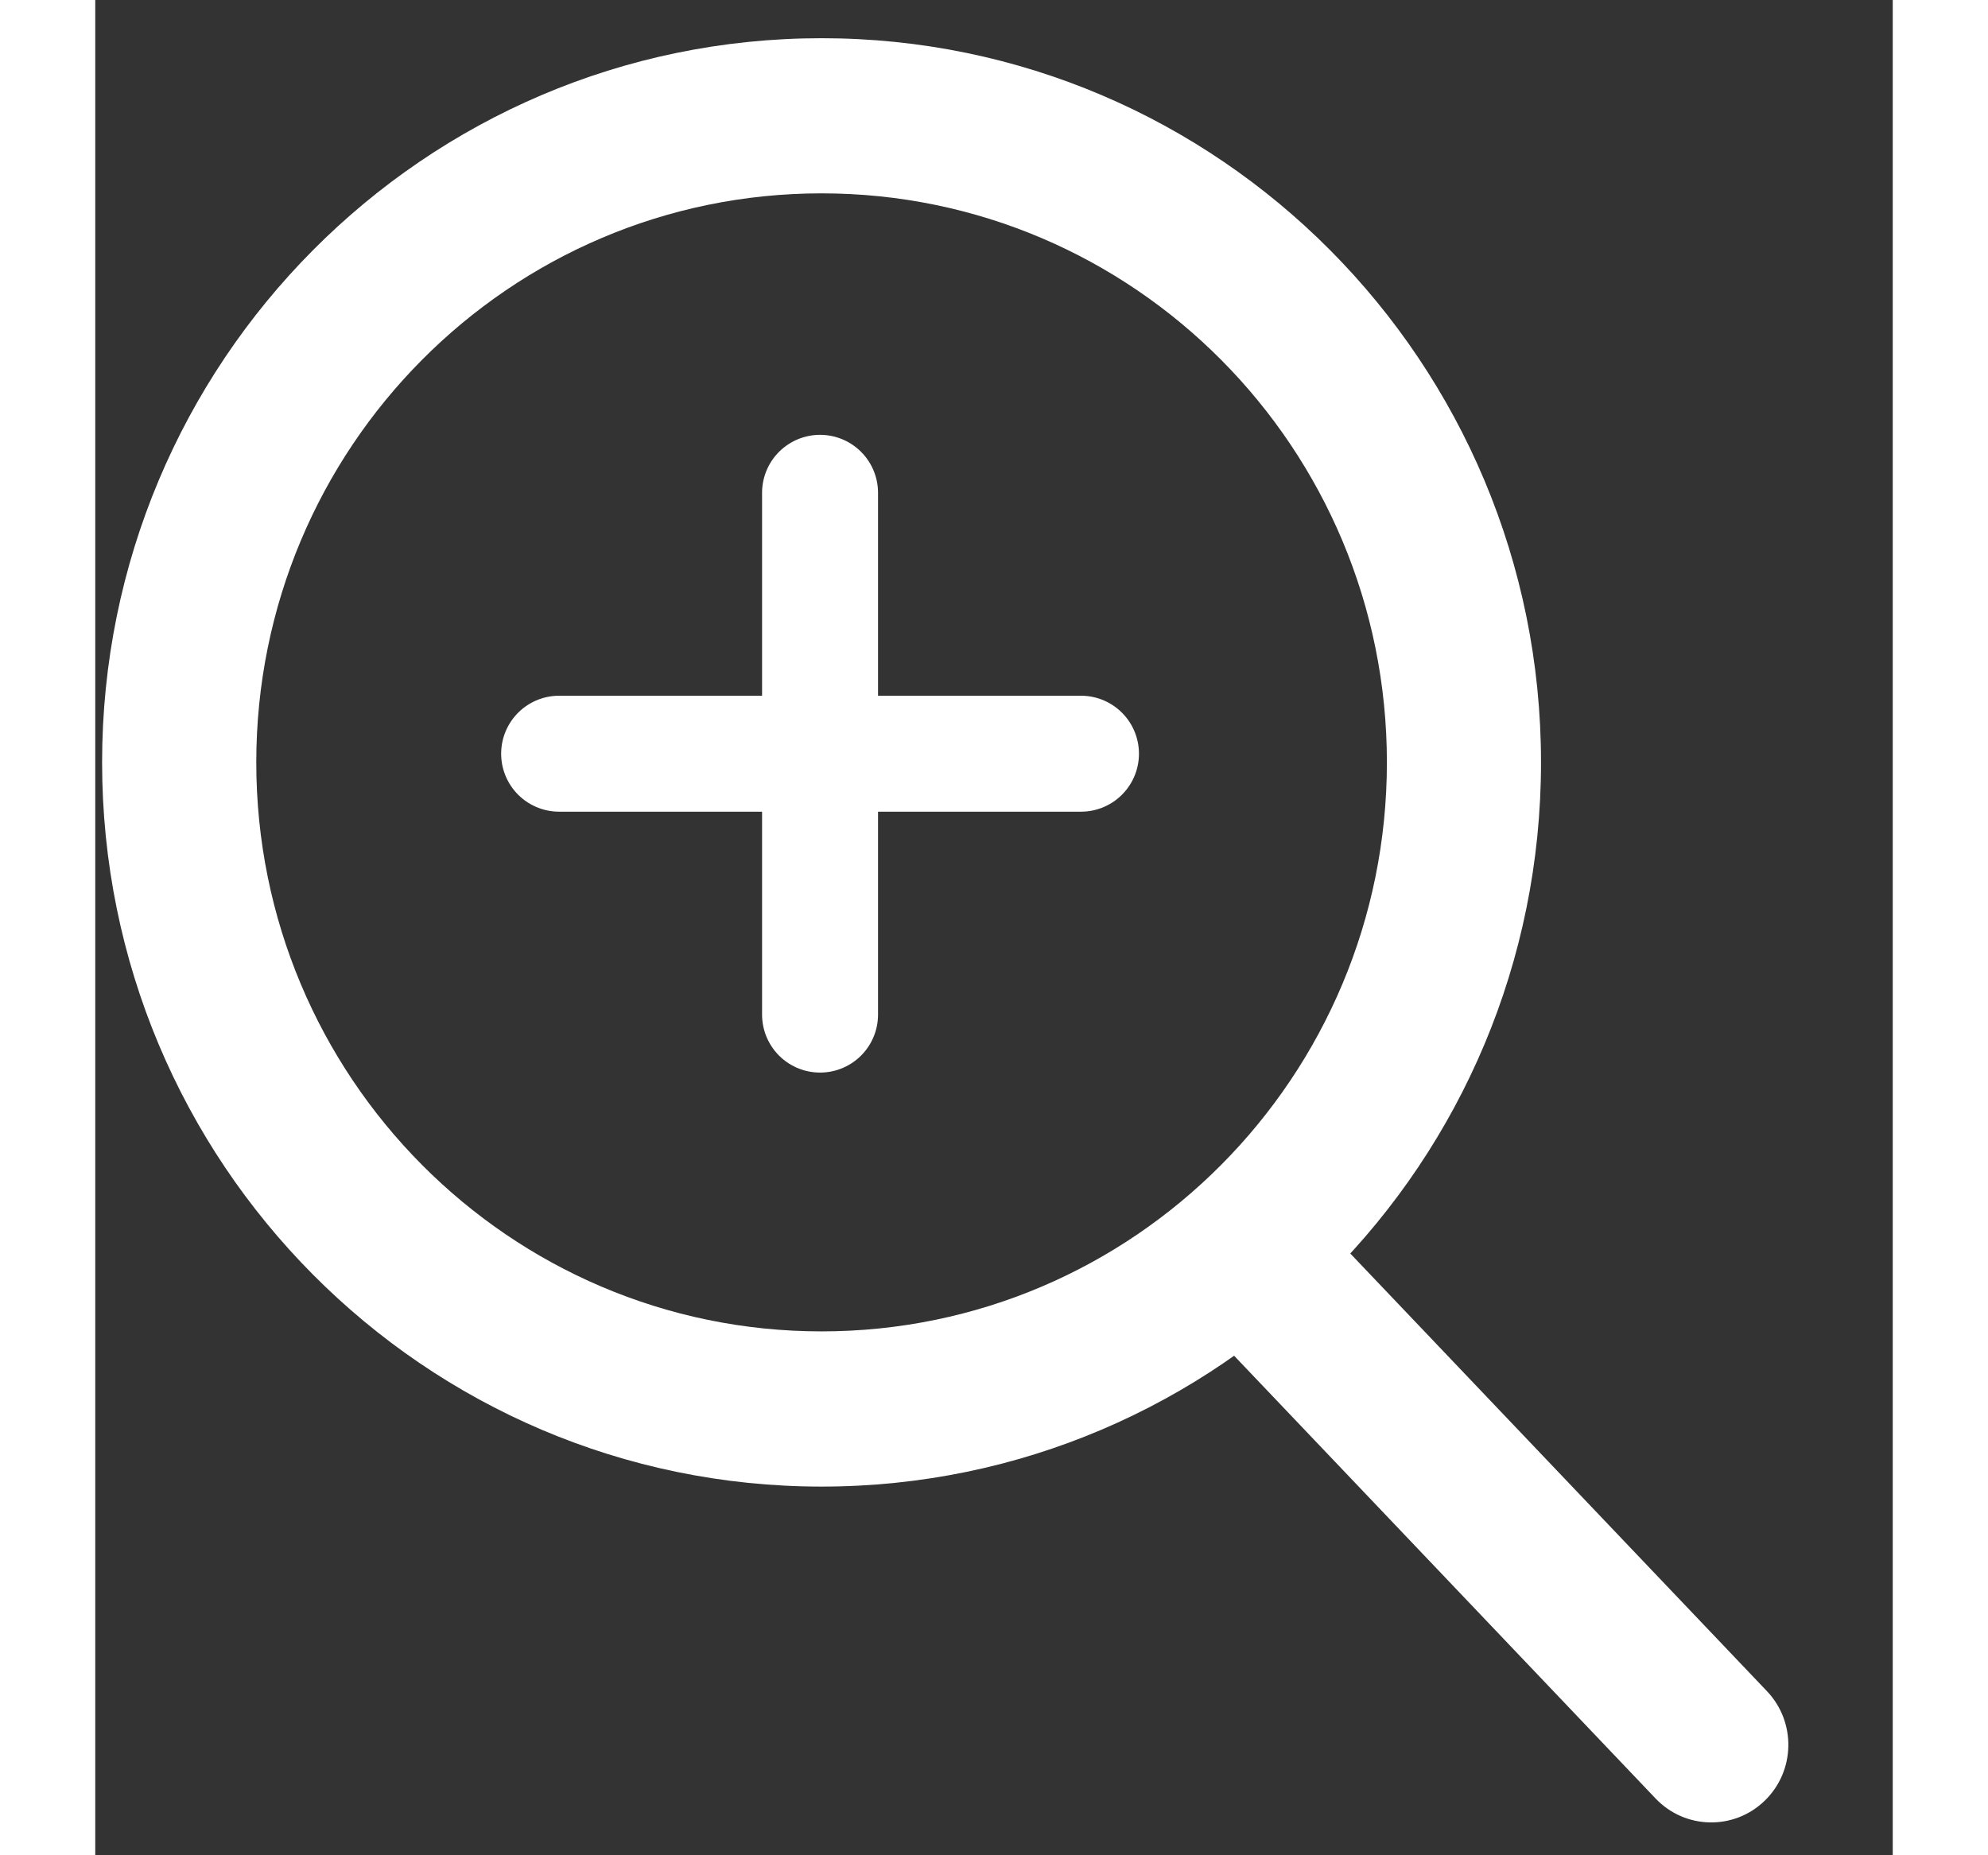 <?xml version="1.0" encoding="UTF-8"?>
<svg width="30px" height="28px" viewBox="0 0 31 32" version="1.1" xmlns="http://www.w3.org/2000/svg" xmlns:xlink="http://www.w3.org/1999/xlink">
    <rect x="0" y="0" width="31" height="32" fill="#333333" stroke="none"/>
    <title>AD8E7115-DE14-4AD0-99B5-2FEB52B73CFA</title>
    <g id="Instrument-Overview---D" stroke="none" stroke-width="1" fill="none" fill-rule="evenodd">
        <g id="Instrument-Overview---training-&amp;-resources-expanded-state" transform="translate(-1131, -3539)">
            <g id="Group-23" transform="translate(0, 2843)">
                <g id="Applications" transform="translate(135, 88)">
                    <g id="Card" transform="translate(0, 210)">
                        <g id="image-thmbnail-copy-3" transform="translate(884, 304)">
                            <g id="Search-icon" transform="translate(112, 94)">
                                <g transform="translate(0.068, 0.608)" fill="#FFFFFF" fill-rule="nonzero">
                                    <path d="M12.458,25.033 C19.311,25.033 24.866,19.44 24.866,12.542 C24.866,5.643 19.311,0.051 12.458,0.051 C5.606,0.051 0.05,5.643 0.05,12.542 C0.05,19.44 5.606,25.033 12.458,25.033 Z M12.458,22.356 C7.074,22.356 2.709,17.962 2.709,12.542 C2.709,7.121 7.074,2.727 12.458,2.727 C17.843,2.727 22.208,7.121 22.208,12.542 C22.208,17.962 17.843,22.356 12.458,22.356 Z" id="Oval"></path>
                                    <path d="M19.121,22.301 L26.842,30.413 C27.35,30.947 28.192,30.965 28.722,30.453 C29.252,29.942 29.27,29.095 28.762,28.561 L21.04,20.449 C20.532,19.915 19.691,19.897 19.161,20.408 C18.631,20.92 18.613,21.767 19.121,22.301 Z" id="Path-3"></path>
                                </g>
                                <g id="Group" transform="translate(8, 8.5)" stroke="#FFFFFF" stroke-linecap="round" stroke-width="2">
                                    <line x1="0" y1="4.5" x2="9" y2="4.5" id="Line"></line>
                                    <line x1="4.5" y1="0" x2="4.5" y2="9" id="Line-13"></line>
                                </g>
                            </g>
                        </g>
                    </g>
                </g>
            </g>
        </g>
    </g>
</svg>
